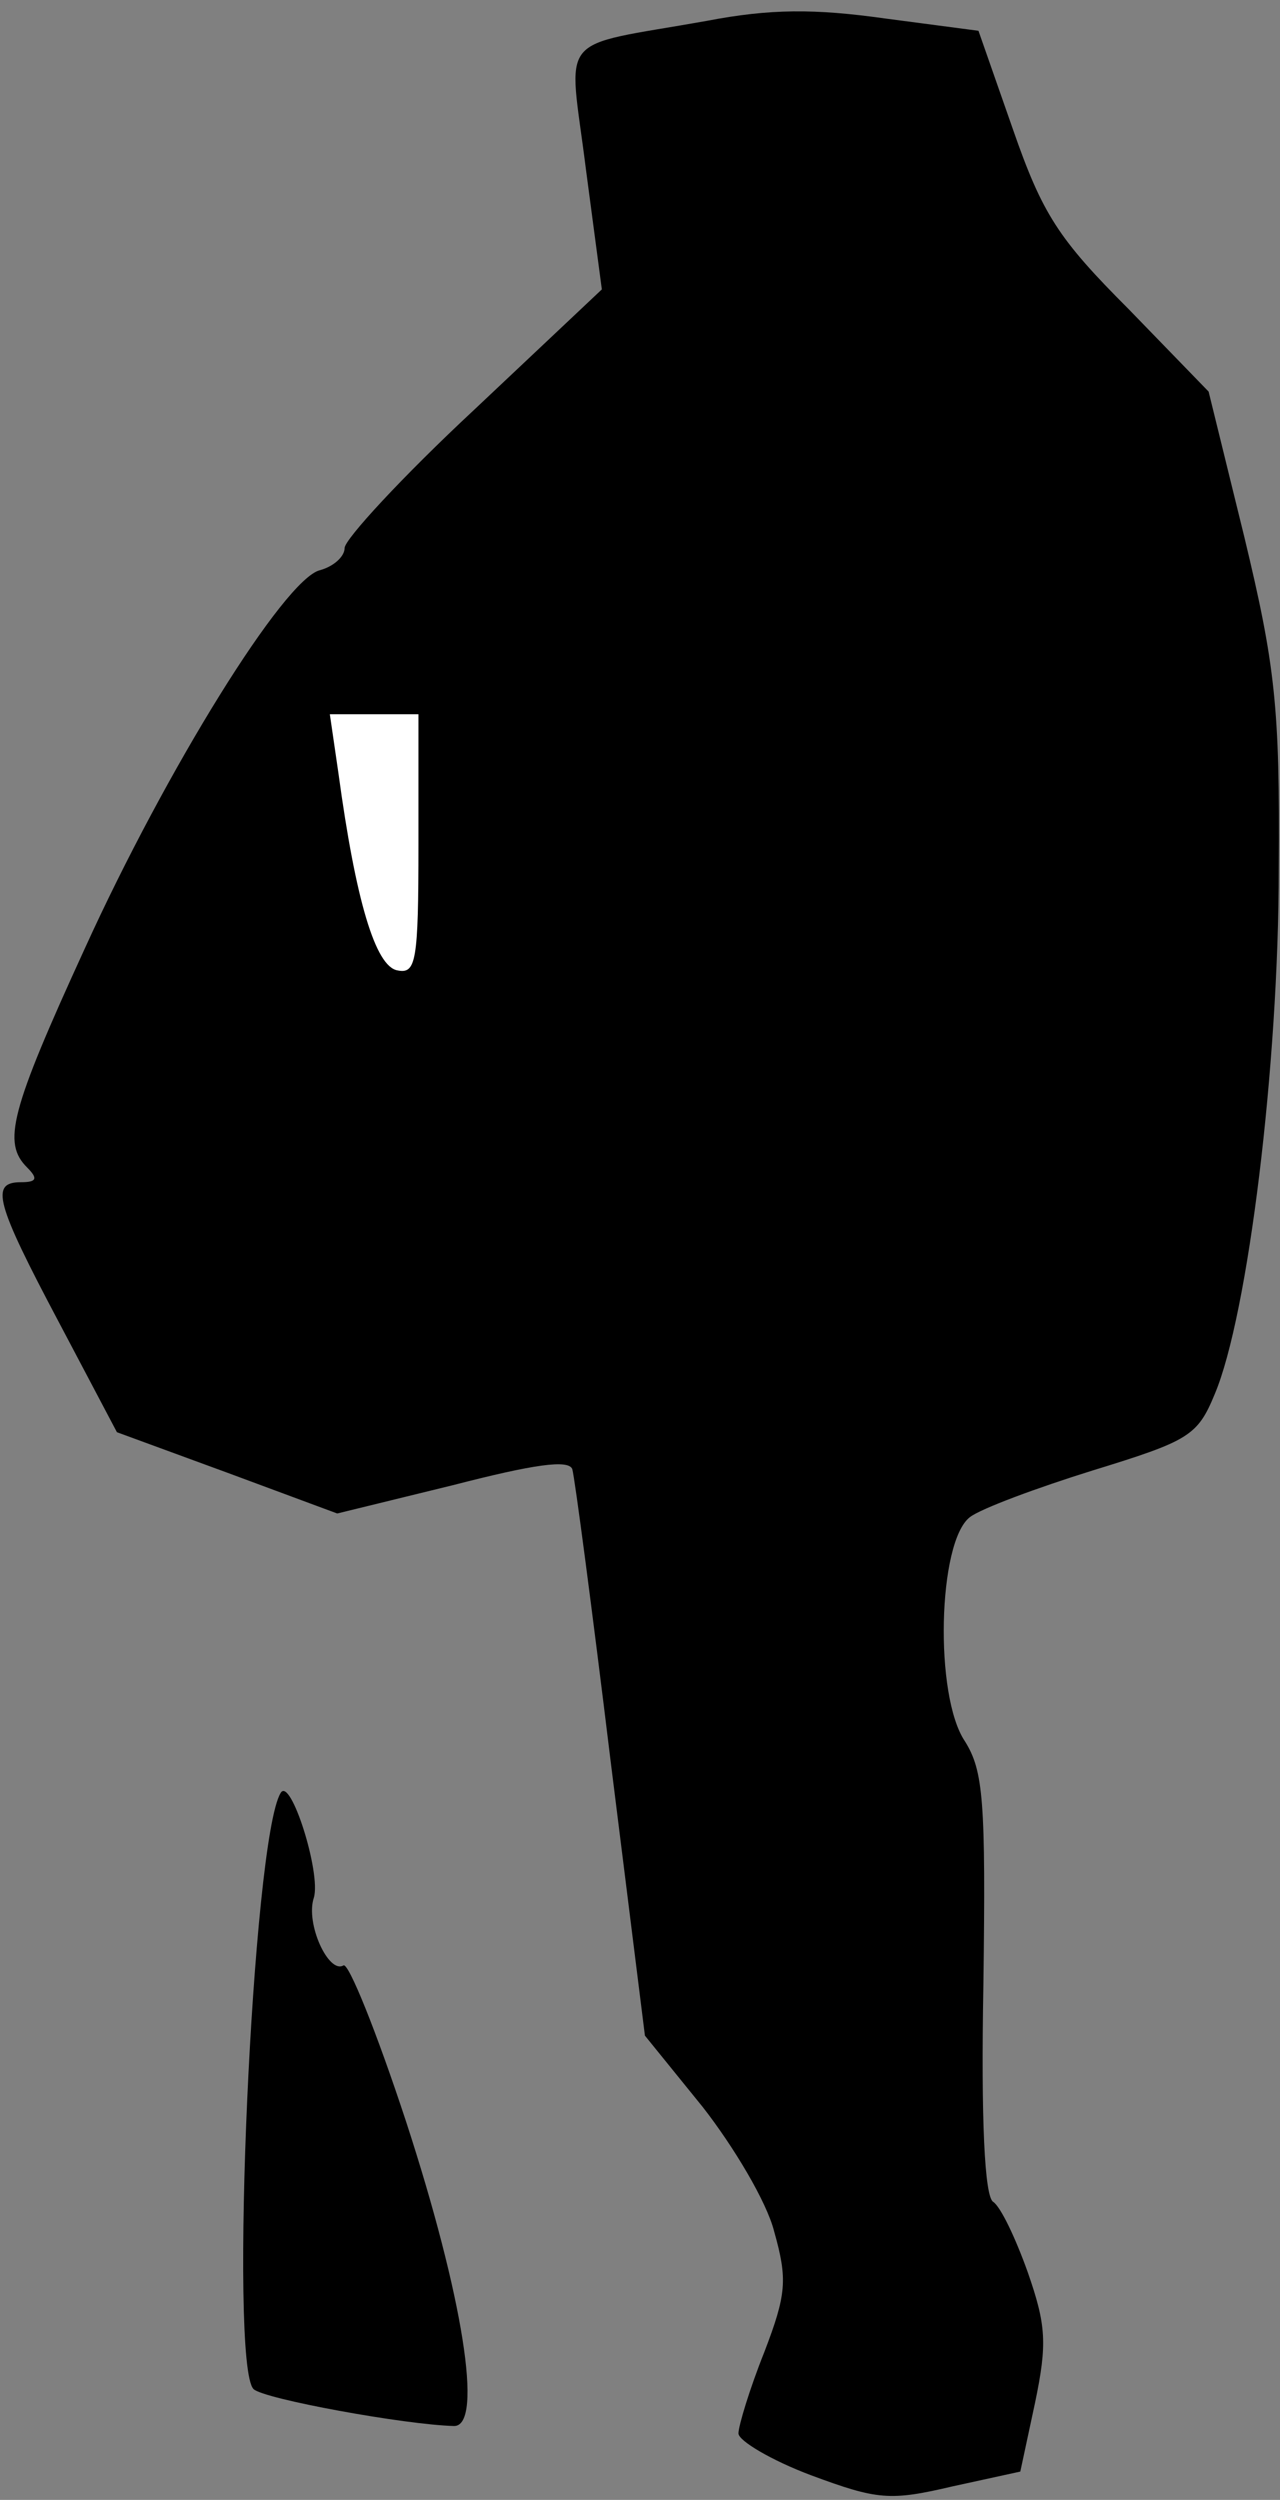 <?xml version="1.0" standalone="no"?>
<!DOCTYPE svg PUBLIC "-//W3C//DTD SVG 20010904//EN"
 "http://www.w3.org/TR/2001/REC-SVG-20010904/DTD/svg10.dtd">
<svg version="1.0" xmlns="http://www.w3.org/2000/svg"
 width="104pt" height="203pt" viewBox="0 0 104 203"
 preserveAspectRatio="xMidYMid meet">
<rect x="0" y="0" width="104" height="203" fill="#808080" stroke="none"/>
<g transform="translate(0,203) scale(0.1,-0.1)"
fill="#000000" stroke="none">
<path fill="#000000" stroke="none" d="M574 2013 c-124 -22 -112 -8 -98 -120
l13 -98 -104 -98 c-58 -54 -105 -105 -105 -112 0 -7 -9 -15 -20 -18 -29 -7
-125 -162 -191 -307 -61 -133 -67 -158 -47 -178 9 -9 8 -12 -5 -12 -25 0 -21
-16 31 -114 l47 -89 90 -33 89 -33 94 23 c66 17 94 21 97 13 2 -7 16 -113 31
-236 l28 -224 47 -58 c25 -32 52 -77 58 -101 11 -39 10 -51 -8 -98 -12 -30
-21 -60 -21 -66 0 -6 27 -22 59 -34 54 -20 64 -21 115 -9 l55 12 12 56 c10 48
9 63 -6 106 -10 28 -22 53 -28 57 -7 4 -10 66 -8 176 2 150 0 174 -15 198 -25
37 -22 162 4 182 9 7 55 24 100 38 78 24 85 28 99 62 27 64 52 267 52 427 1
131 -3 165 -28 269 l-29 118 -65 67 c-57 57 -70 77 -94 146 l-28 80 -76 10
c-57 8 -93 8 -145 -2z"/>
<path fill="#ffffff" stroke="none" d="M340 1344 c0 -95 -2 -105 -17 -102 -18
3 -34 57 -48 160 l-7 48 36 0 36 0 0 -106z"/>
<path fill="#000000" stroke="none" d="M228 574 c-23 -38 -42 -464 -22 -484 8
-8 123 -29 163 -30 24 0 7 106 -39 247 -24 73 -47 130 -51 127 -12 -7 -31 34
-24 55 6 20 -19 99 -27 85z"/>
</g>
</svg>
